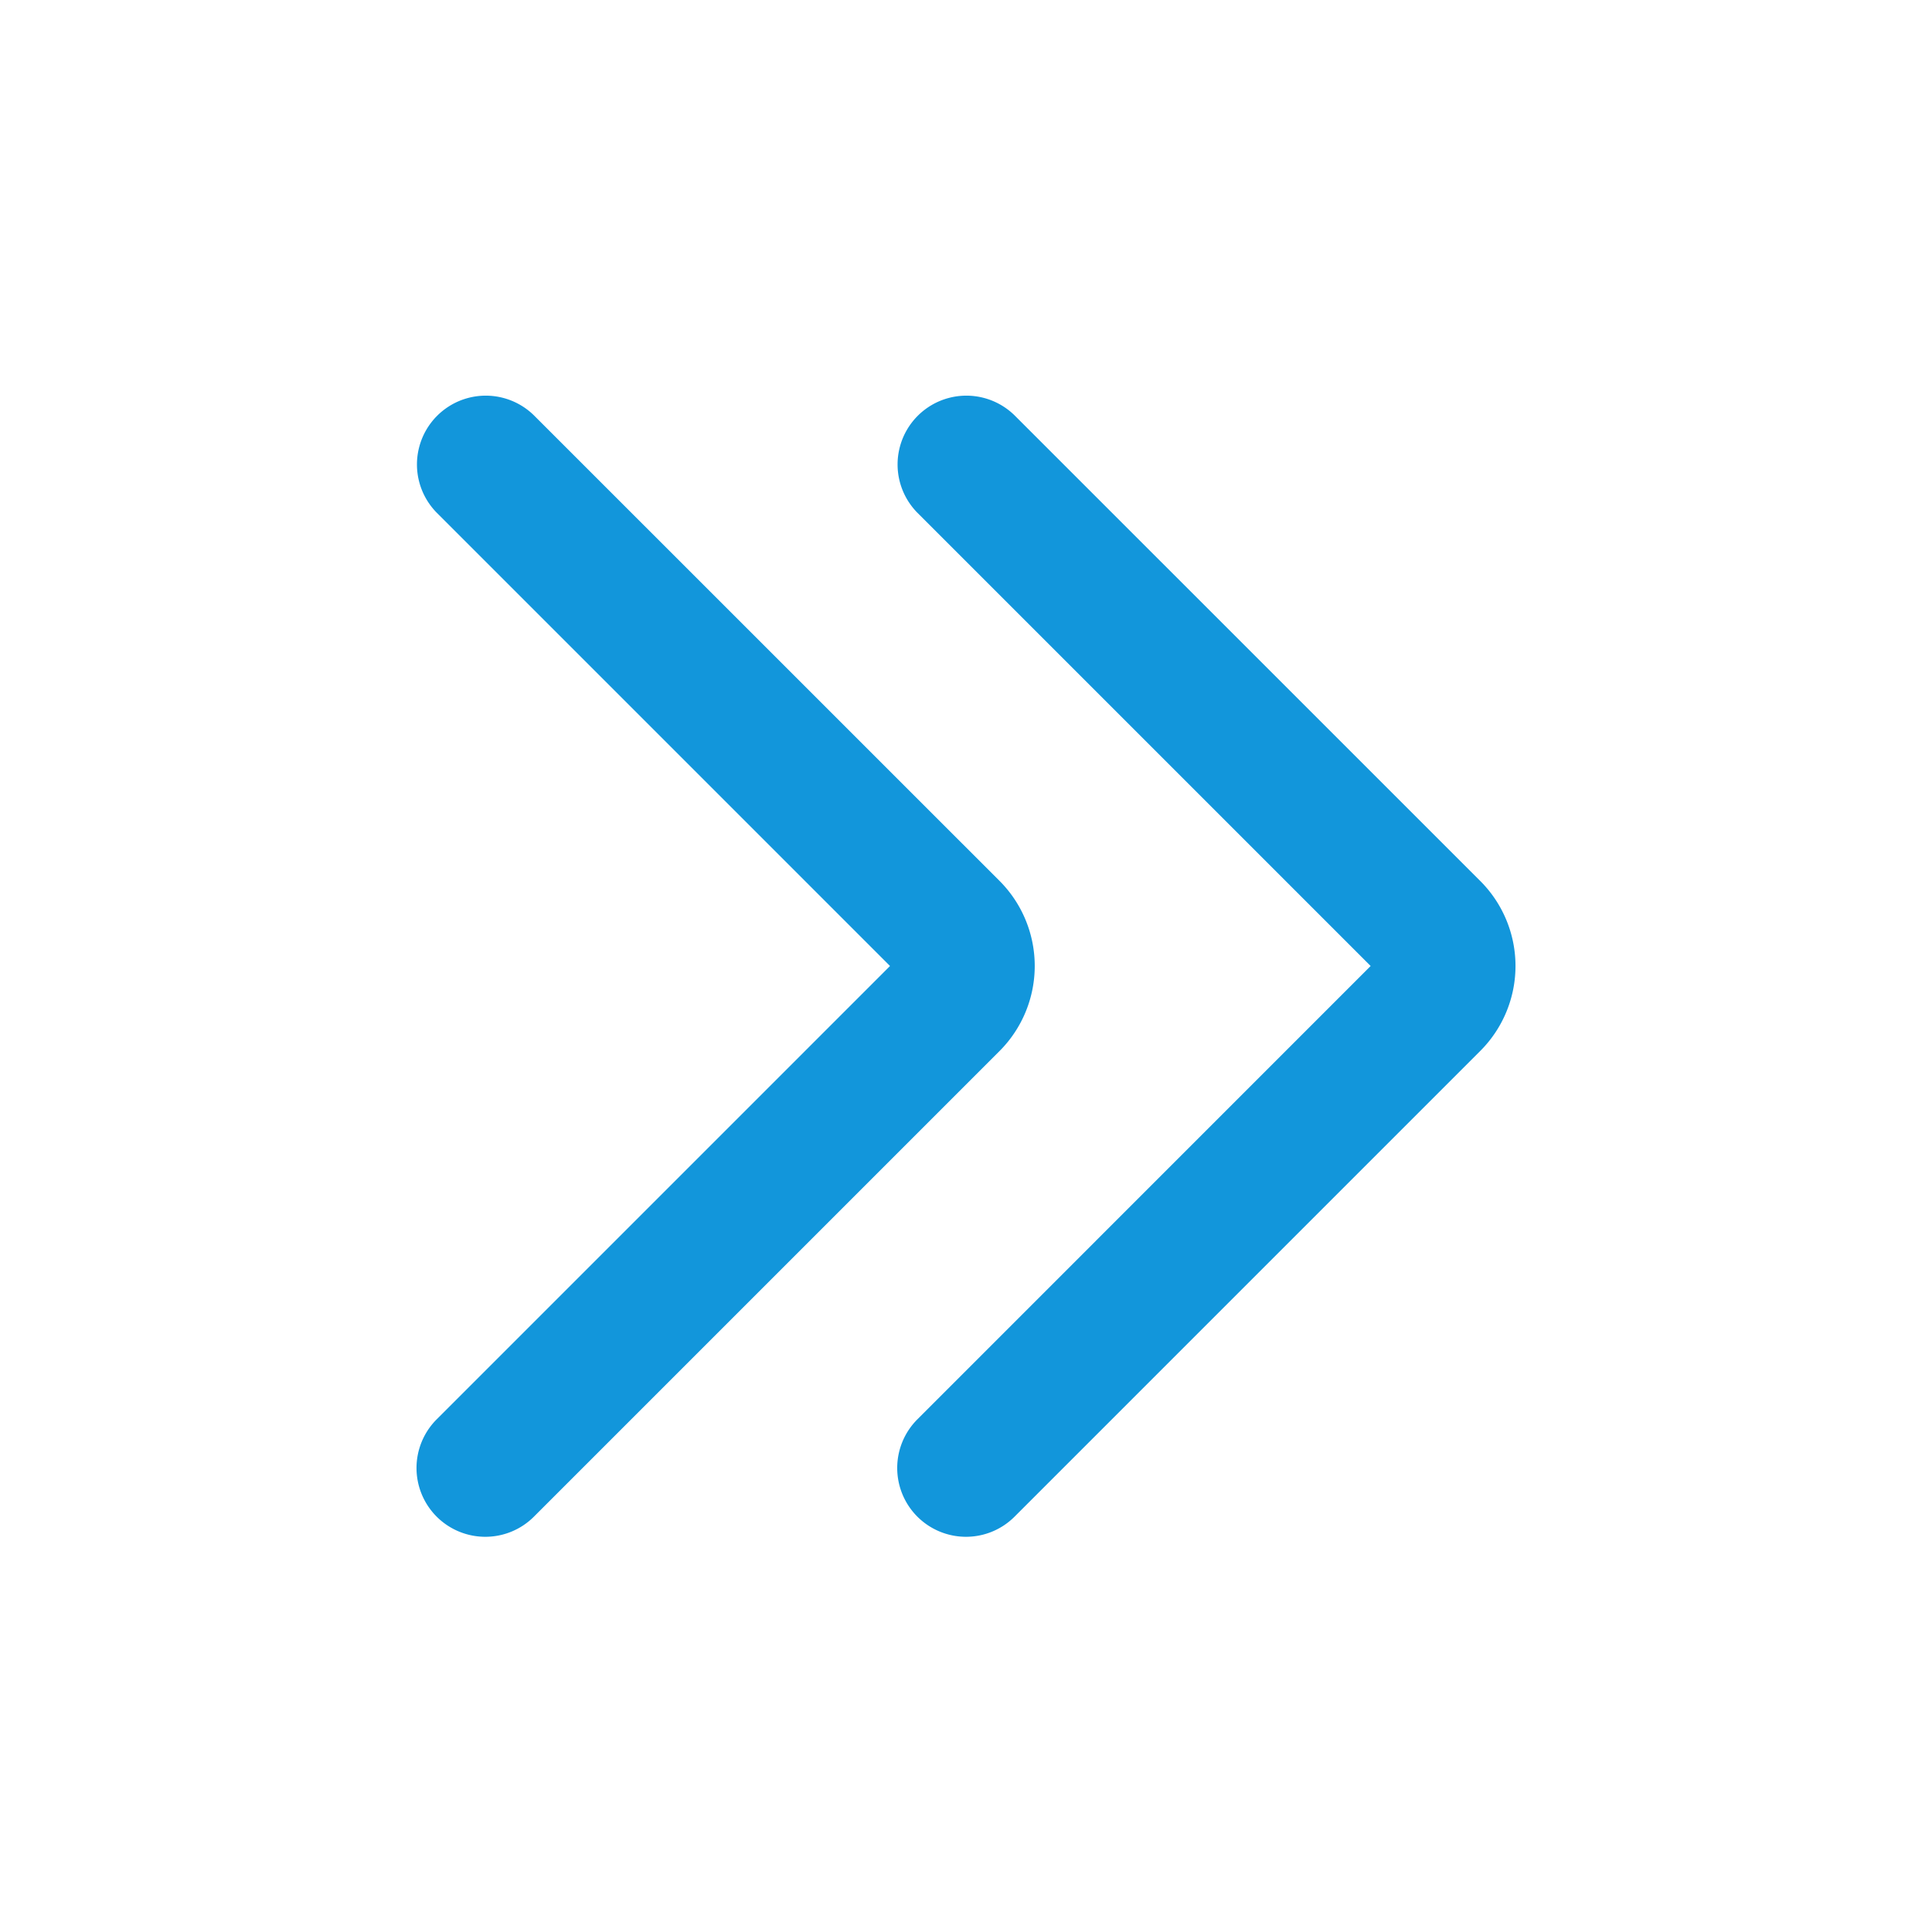 <svg t="1579144129202" class="icon" viewBox="0 0 1024 1024" version="1.1" xmlns="http://www.w3.org/2000/svg" p-id="5036" width="200" height="200"><path d="M257.22 814.53a36.46 36.46 0 0 1-25.78-62.24L471.73 512 231.44 271.71A36.46 36.46 0 0 1 283 220.15l246.77 246.73a63.83 63.83 0 0 1 0 90.2L283 803.85a36.35 36.35 0 0 1-25.78 10.68z" fill="#1296db" p-id="5037"></path><path d="M512 814.53a36.46 36.46 0 0 1-25.78-62.24L726.47 512 486.18 271.71a36.46 36.46 0 0 1 51.56-51.56l246.77 246.73a63.66 63.66 0 0 1 0 90.2L537.75 803.85A36.35 36.35 0 0 1 512 814.53z" fill="#1296db" p-id="5038"></path></svg>